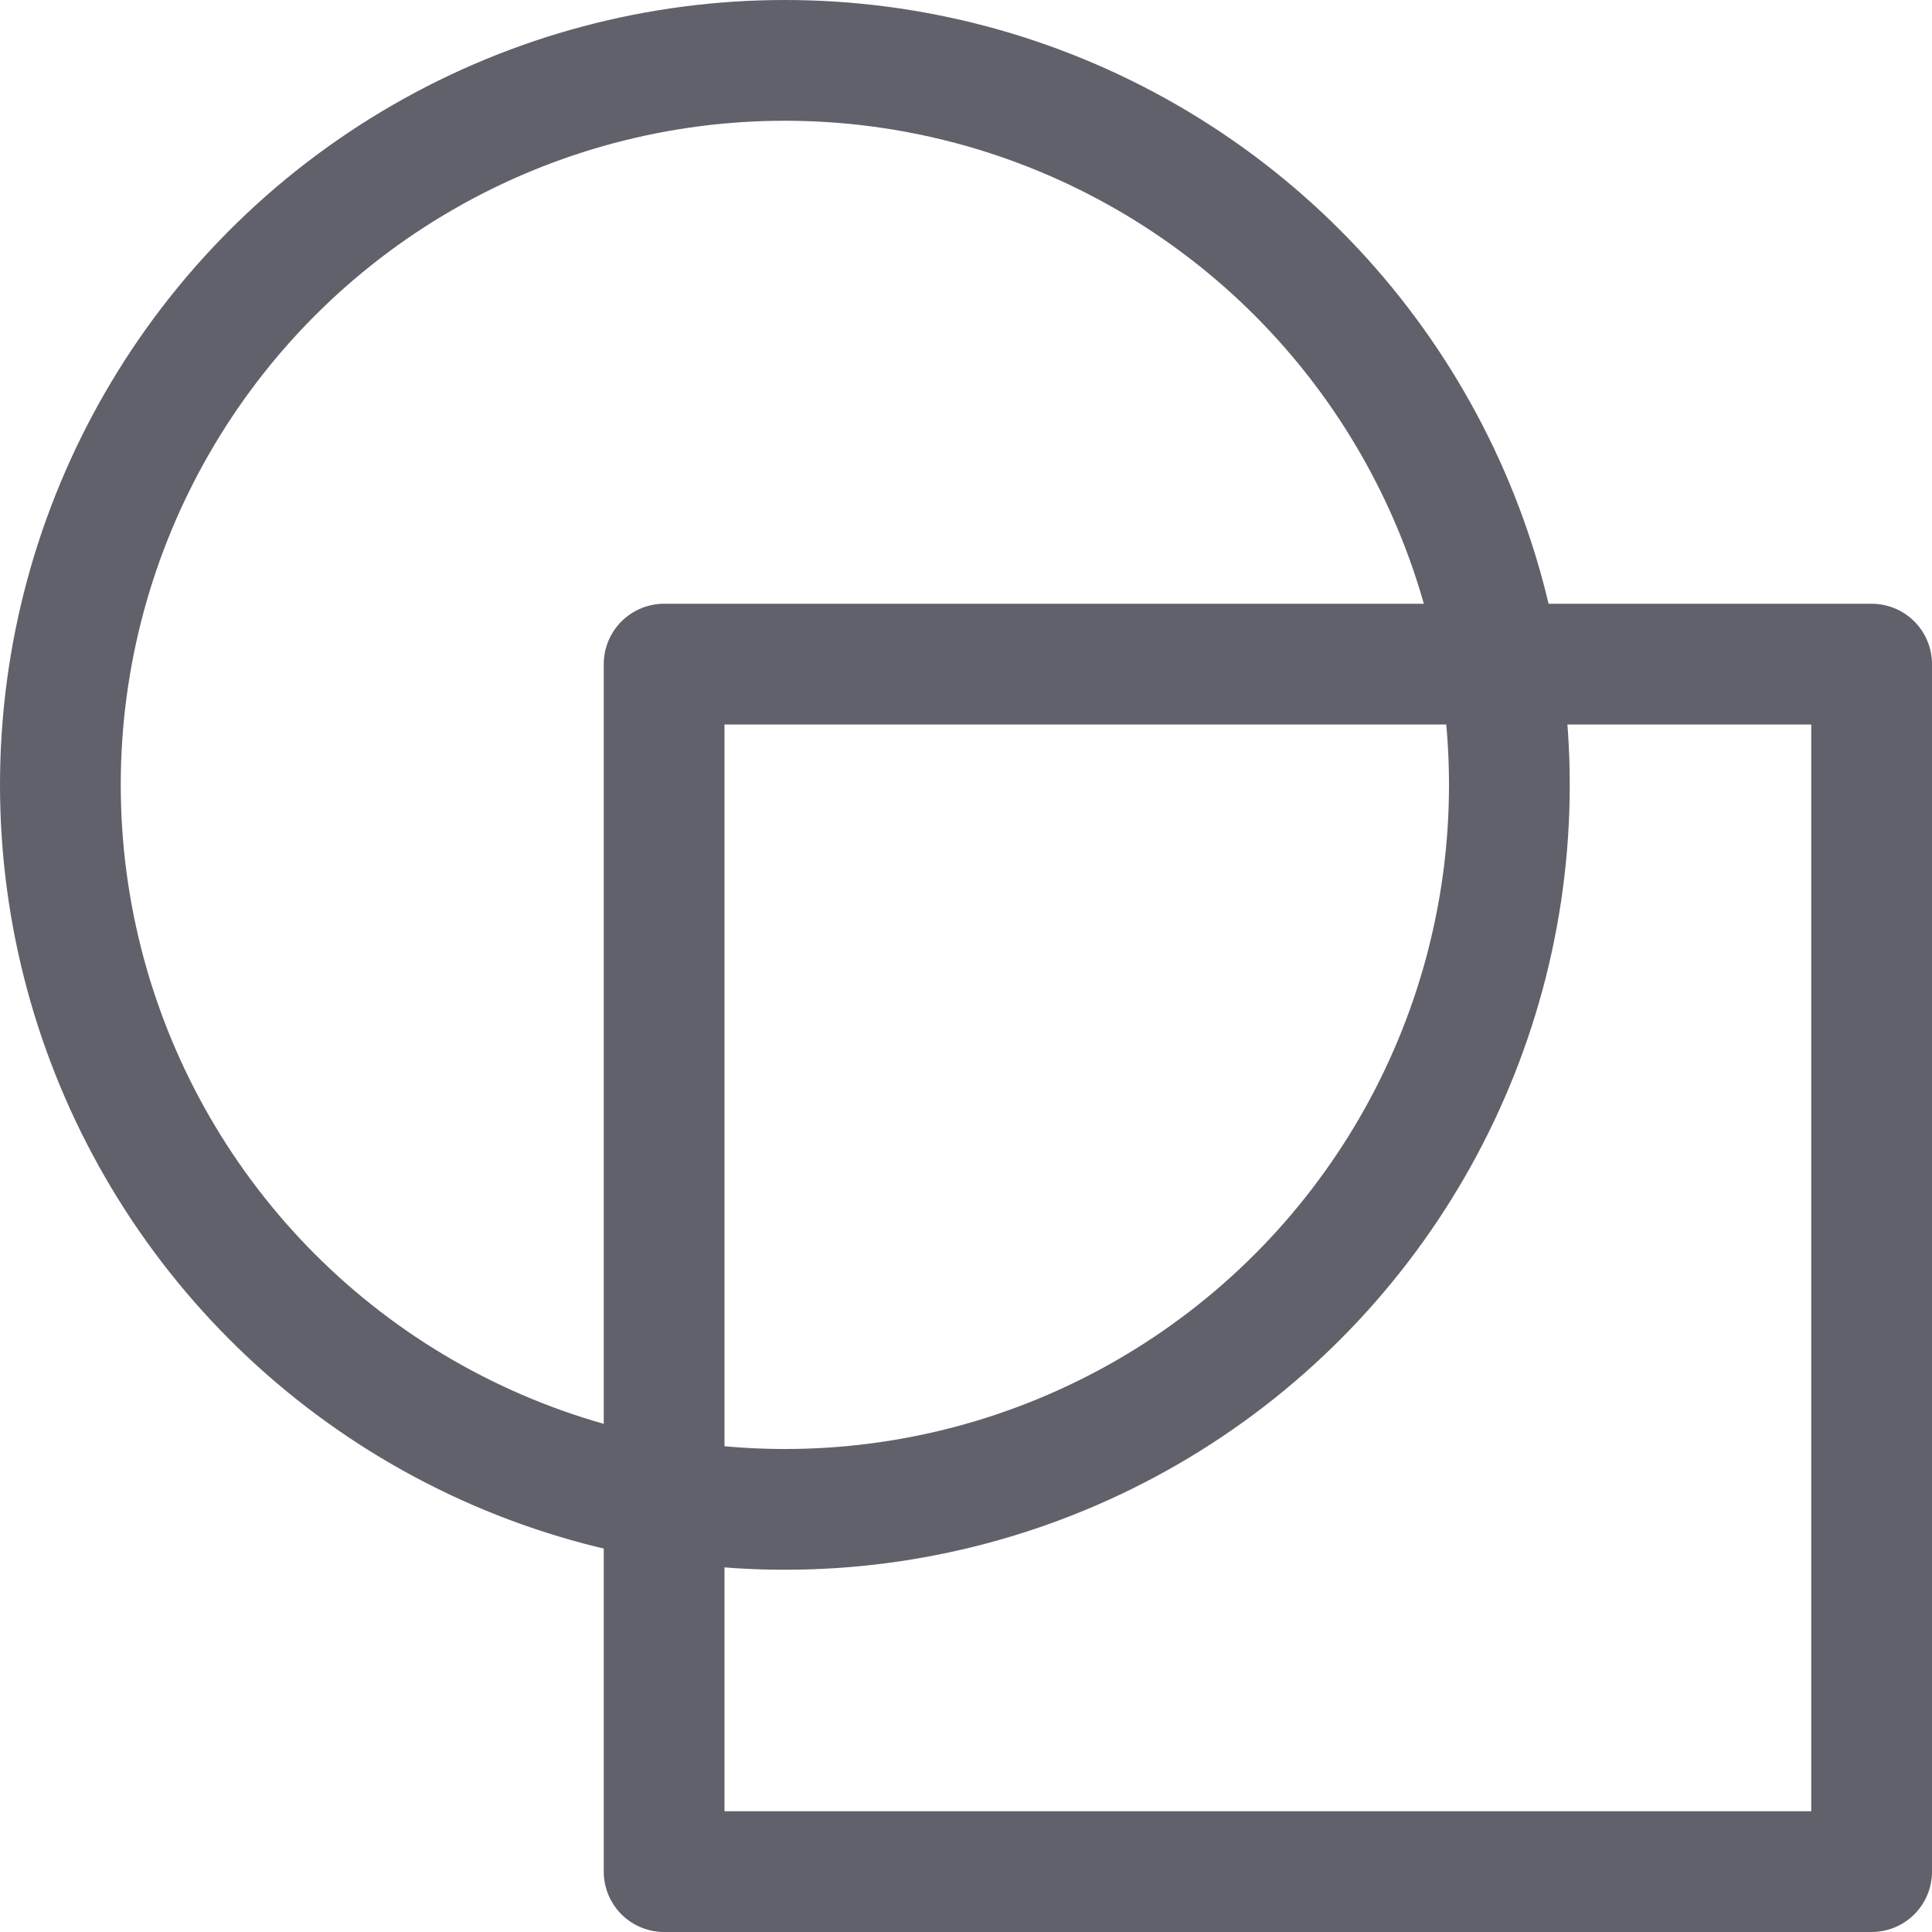 <svg xmlns="http://www.w3.org/2000/svg" height="16" width="16" viewBox="0 0 16 16"><title>shape adjust 2</title><g fill="#61616b" class="nc-icon-wrapper"><rect x="5.5" y="5.5" width="10" height="10" fill="none" stroke="#61616b" stroke-linecap="round" stroke-linejoin="round" data-cap="butt" data-color="color-2"></rect> <circle cx="6.5" cy="6.5" r="6" fill="none" stroke="#61616b" stroke-linecap="round" stroke-linejoin="round" data-cap="butt"></circle></g></svg>